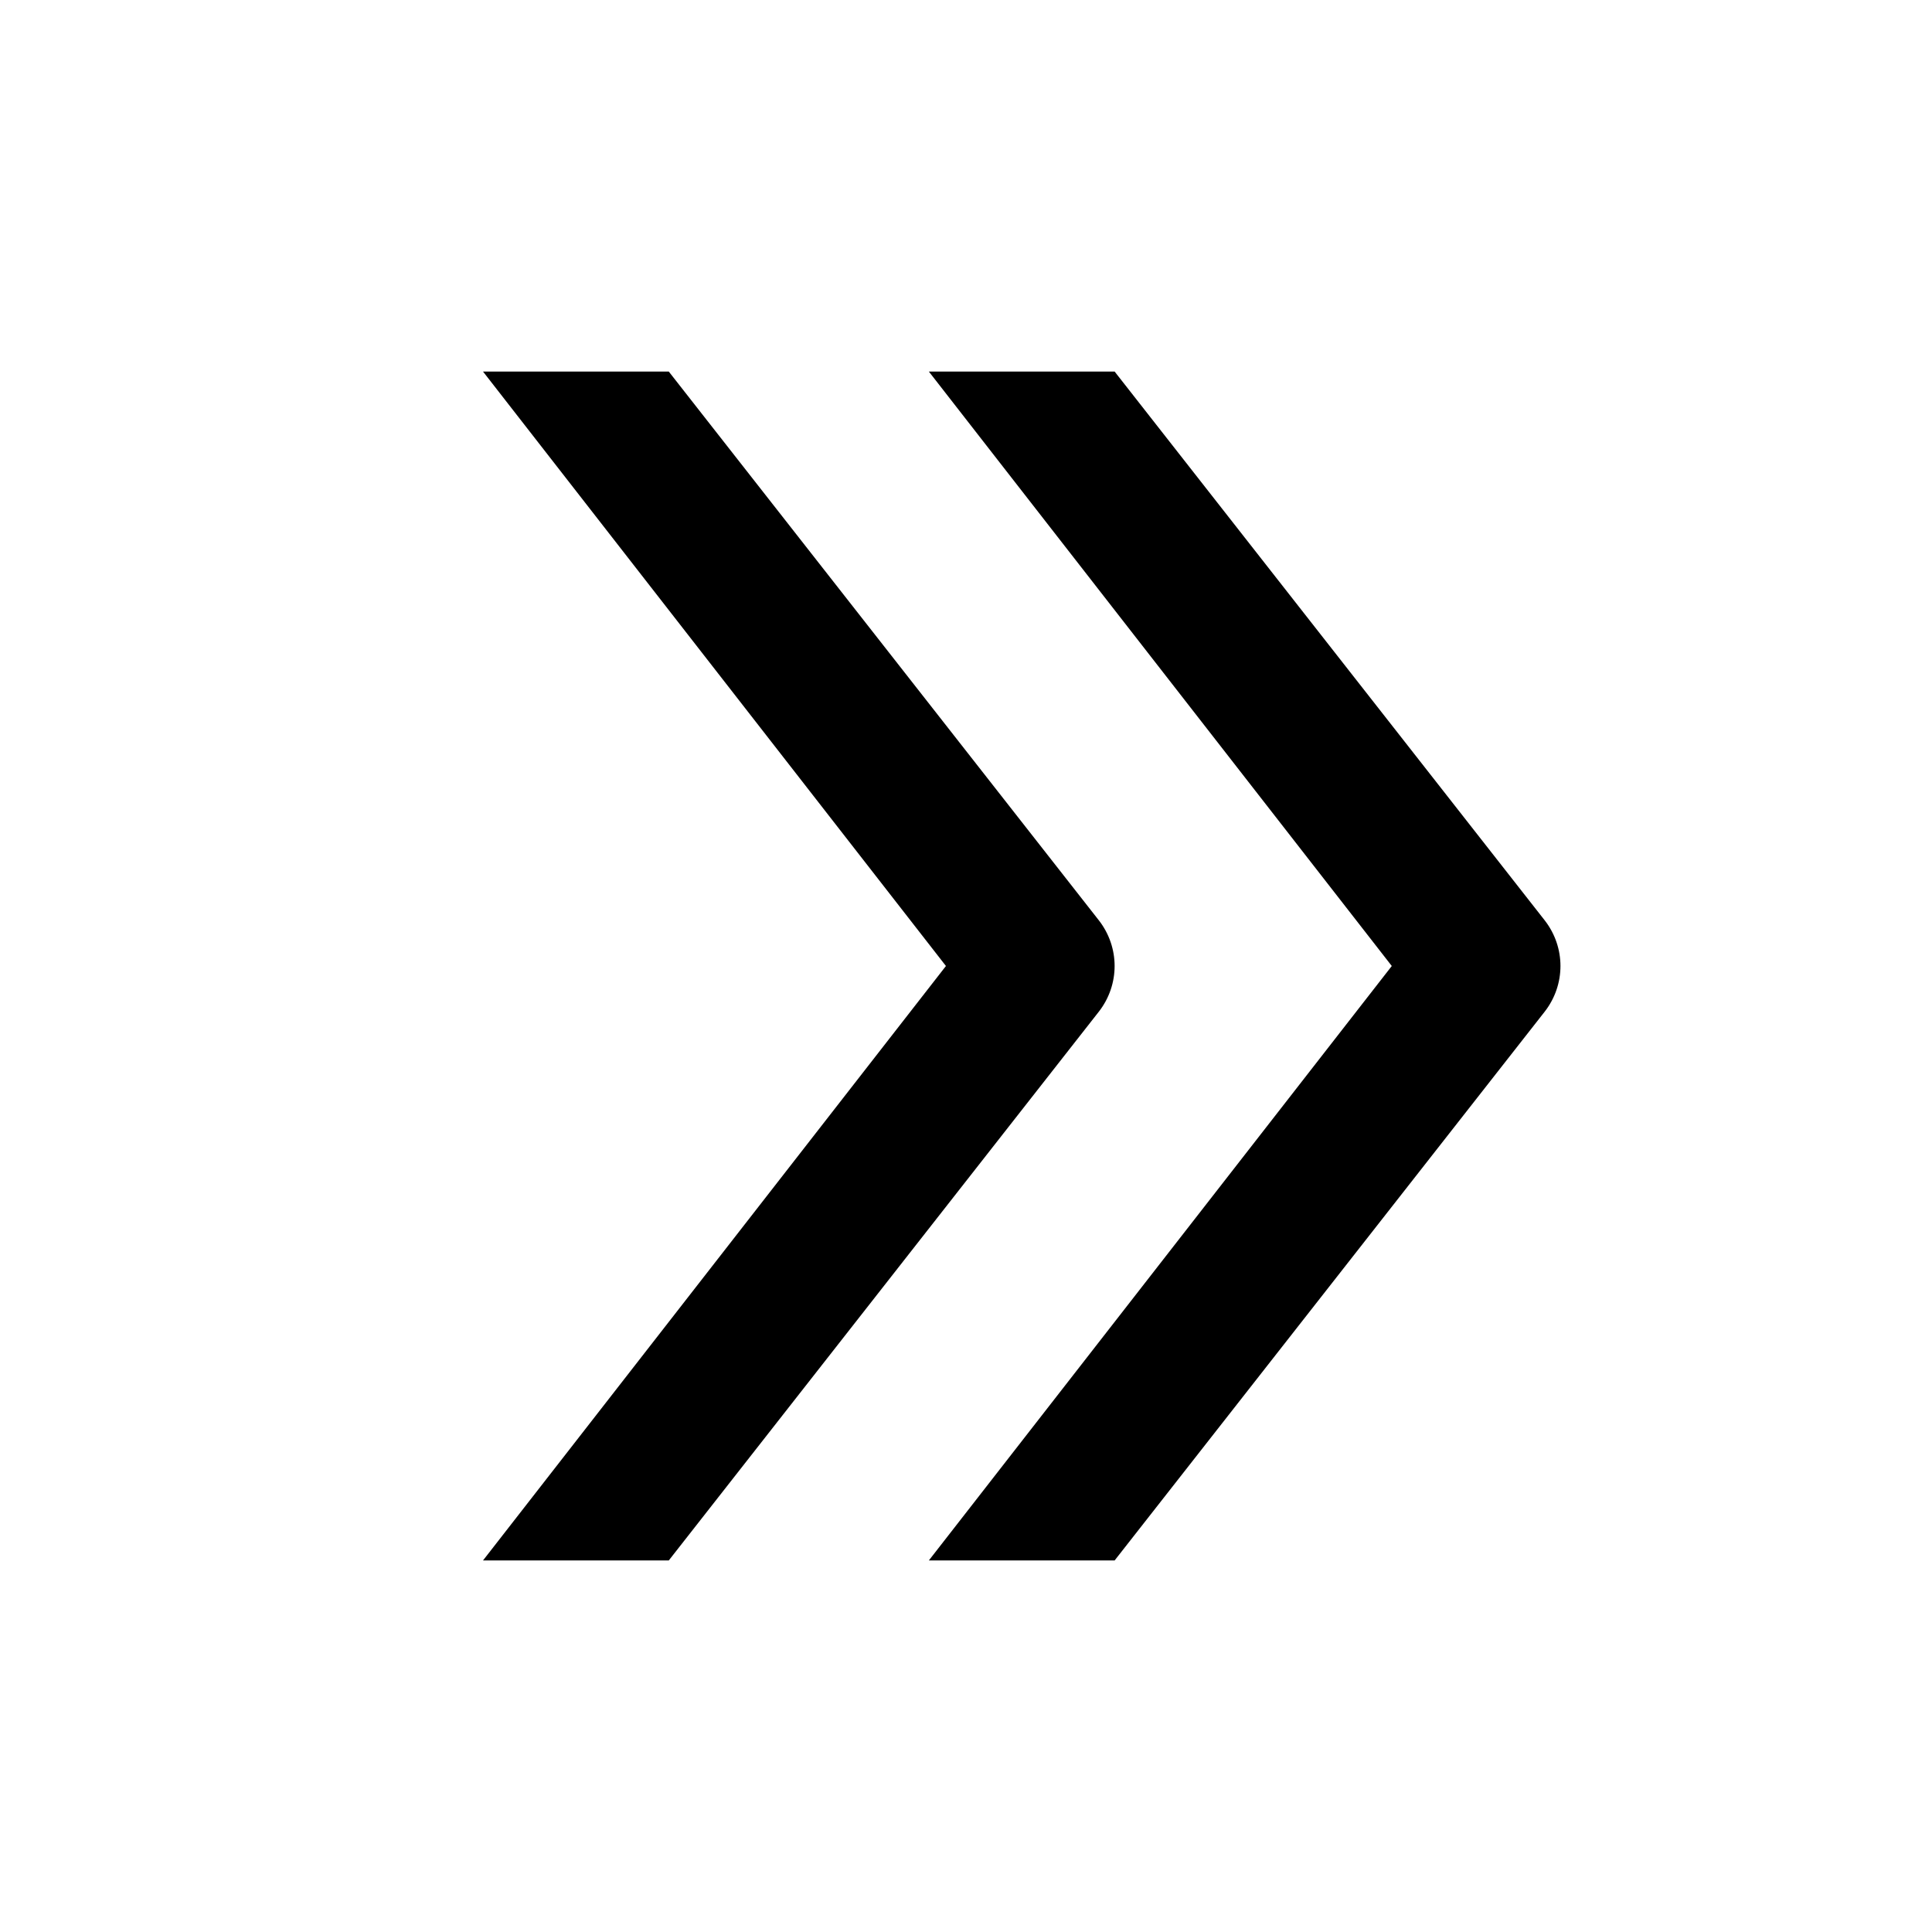 <svg width="26" height="26" viewBox="0 0 26 26" xmlns="http://www.w3.org/2000/svg">
<path d="m 21,13 c 0,-0.216 -0.071,-0.433 -0.211,-0.613 L 15,5 H 12.5 L 18.73,13 12.5,21 H 15 l 5.789,-7.387 C 20.929,13.433 21,13.216 21,13 Z m -6,0 c 0,-0.216 -0.071,-0.433 -0.211,-0.613 L 9,5 H 6.5 L 12.73,13 6.5,21 H 9 l 5.789,-7.387 C 14.929,13.433 15,13.216 15,13 Z" transform="" style="opacity: 1; fill: #000000; fill-opacity: 1; stroke: none; stroke-width: 2; stroke-linecap: butt; stroke-linejoin: round; stroke-miterlimit: 4; stroke-dasharray: none; stroke-dashoffset: 0; stroke-opacity: 1;" />
</svg>